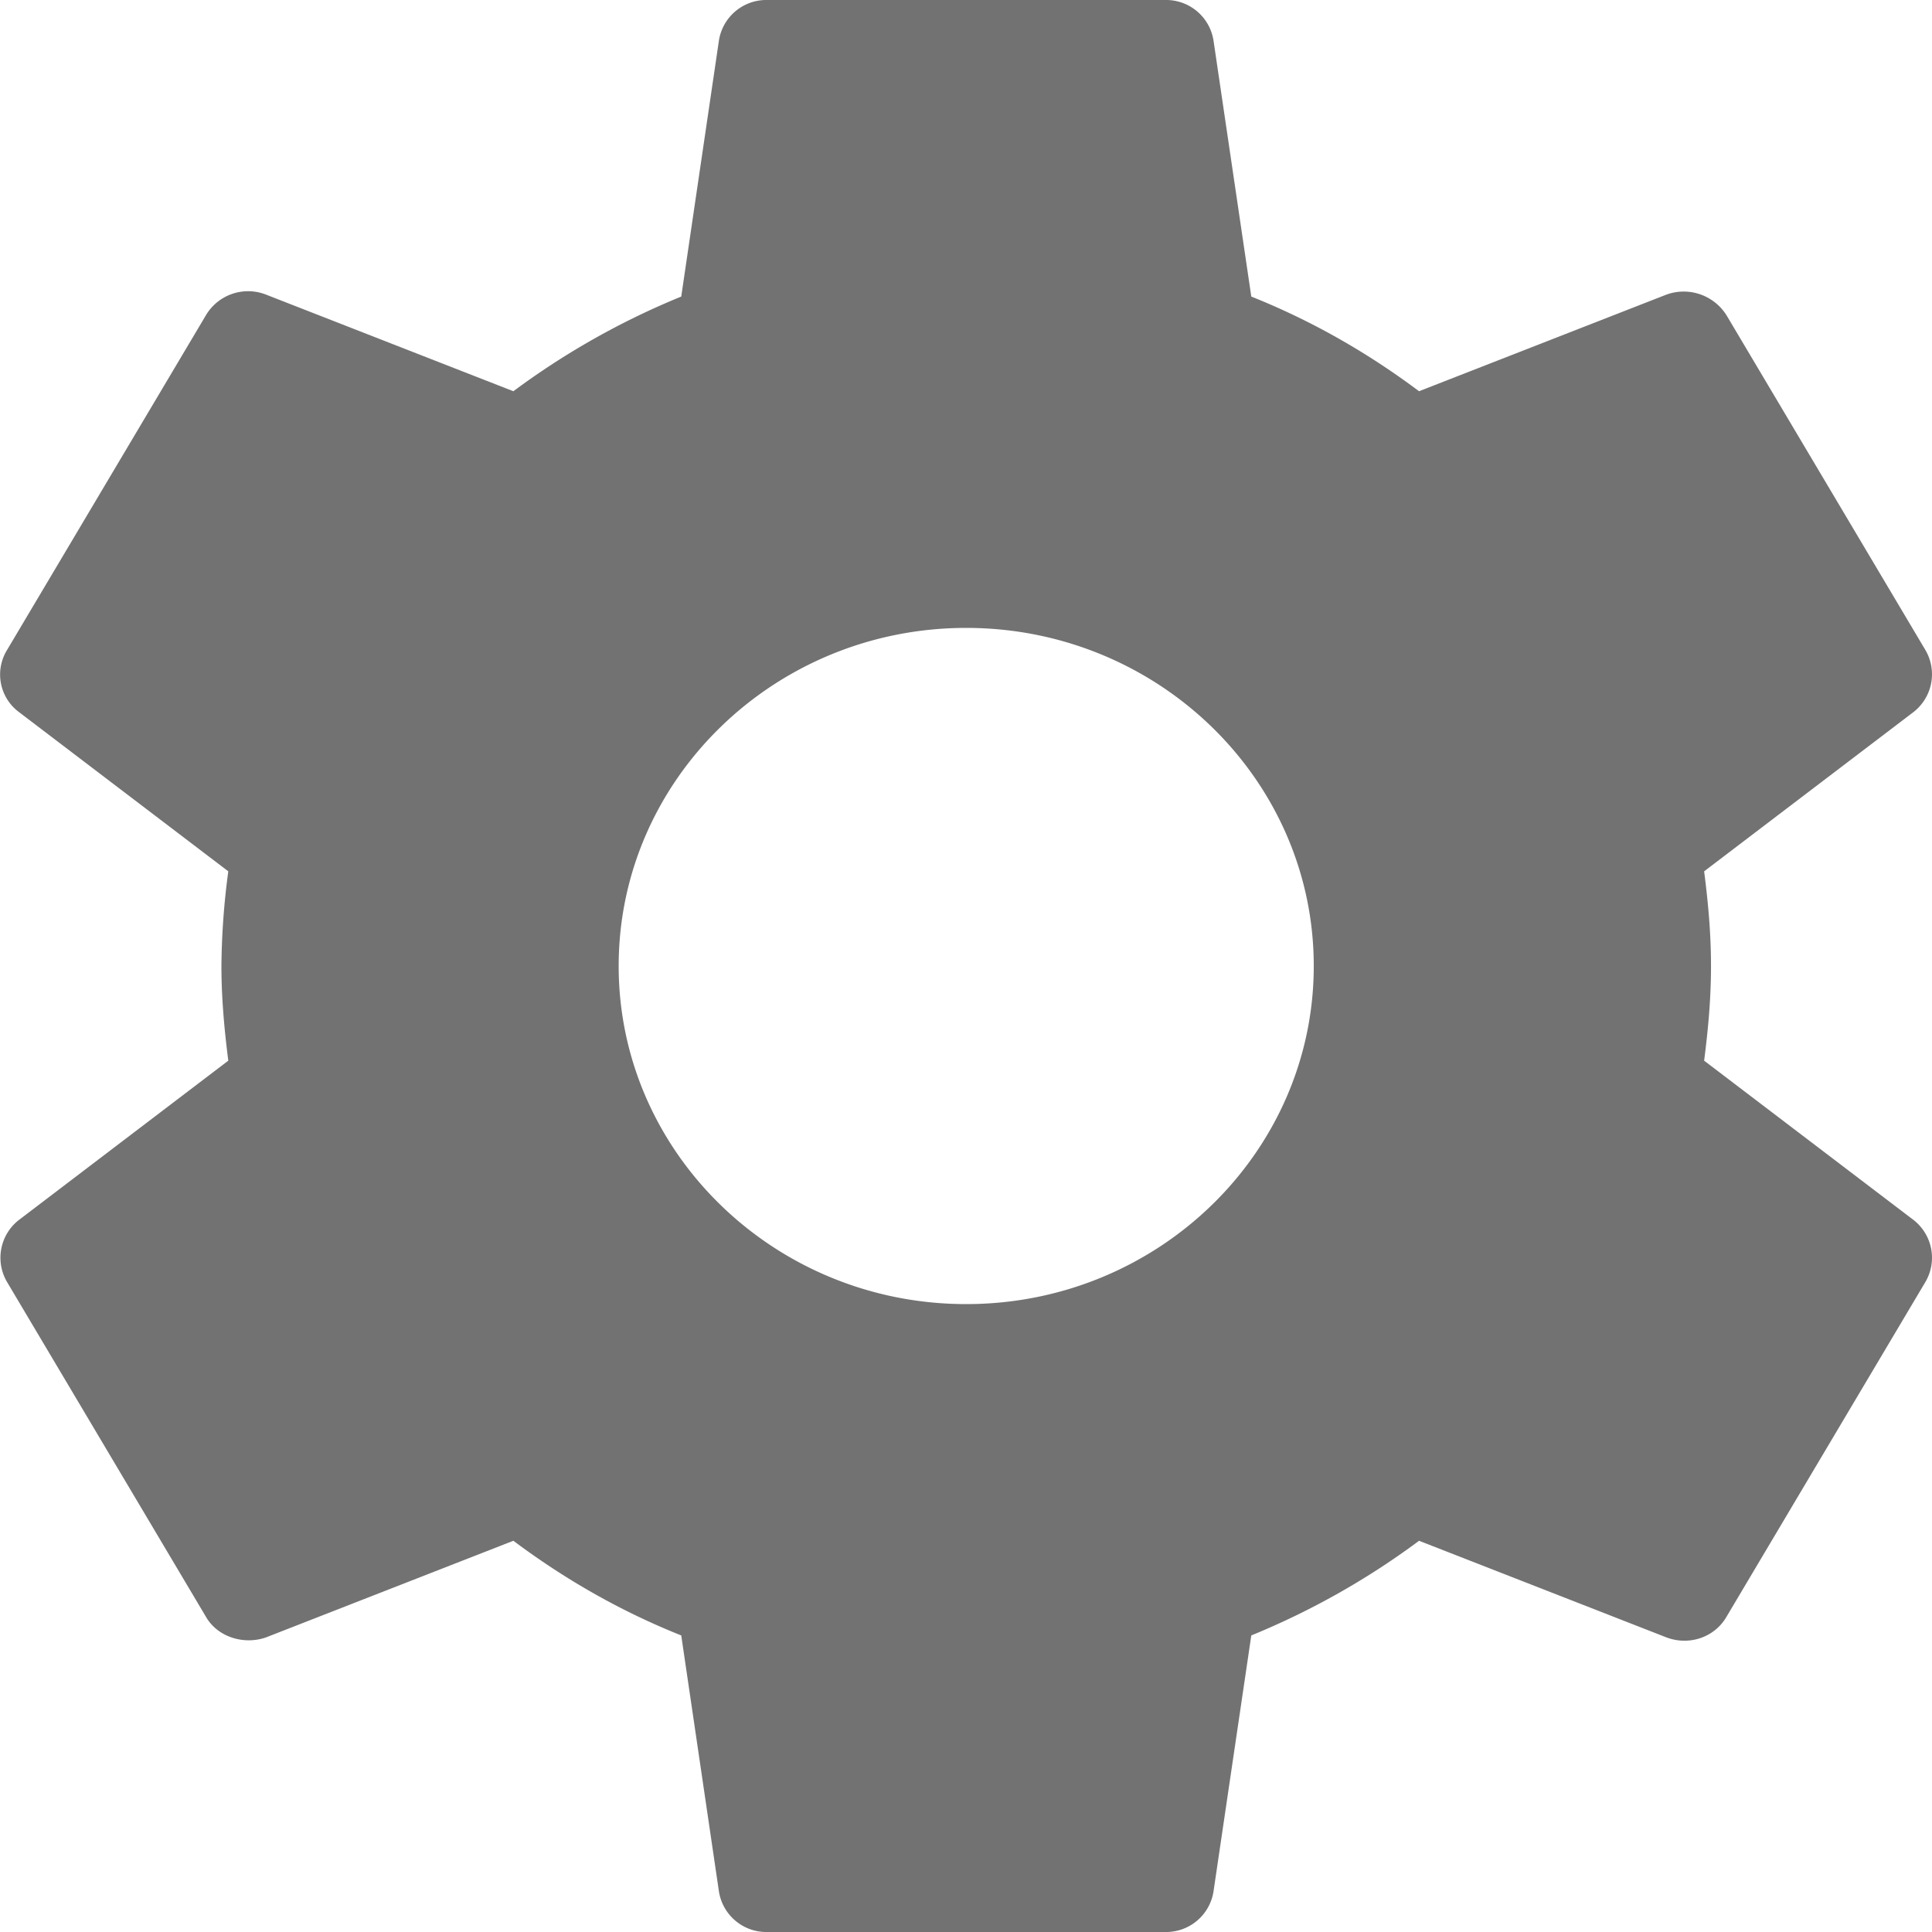 <svg width="18" height="18" viewBox="0 0 18 18" xmlns="http://www.w3.org/2000/svg"><path d="M15.877 9.882c.037-.288.064-.576.064-.882 0-.306-.027-.594-.064-.882l1.952-1.485a.446.446 0 0 0 .11-.576l-1.85-3.114a.471.471 0 0 0-.564-.198l-2.304.9c-.481-.36-1-.657-1.563-.882l-.352-2.385a.447.447 0 0 0-.453-.378h-3.701a.447.447 0 0 0-.454.378l-.351 2.385a7.16 7.16 0 0 0-1.564.882l-2.304-.9a.457.457 0 0 0-.564.198l-1.85 3.114a.436.436 0 0 0 .11.576l1.952 1.485a6.946 6.946 0 0 0-.064.882c0 .297.027.594.064.882l-1.952 1.485a.446.446 0 0 0-.11.576l1.85 3.114c.11.198.36.27.564.198l2.304-.9c.481.36 1 .657 1.564.882l.351 2.385a.447.447 0 0 0 .454.378h3.7a.447.447 0 0 0 .454-.378l.352-2.385a7.16 7.16 0 0 0 1.563-.882l2.304.9c.213.081.453 0 .564-.198l1.85-3.114a.446.446 0 0 0-.11-.576l-1.952-1.485zm-6.875 2.268c-1.786 0-3.238-1.413-3.238-3.15 0-1.737 1.452-3.15 3.238-3.15s3.238 1.413 3.238 3.15c0 1.737-1.452 3.15-3.238 3.15z" fill="#727272" fill-rule="evenodd"/></svg>